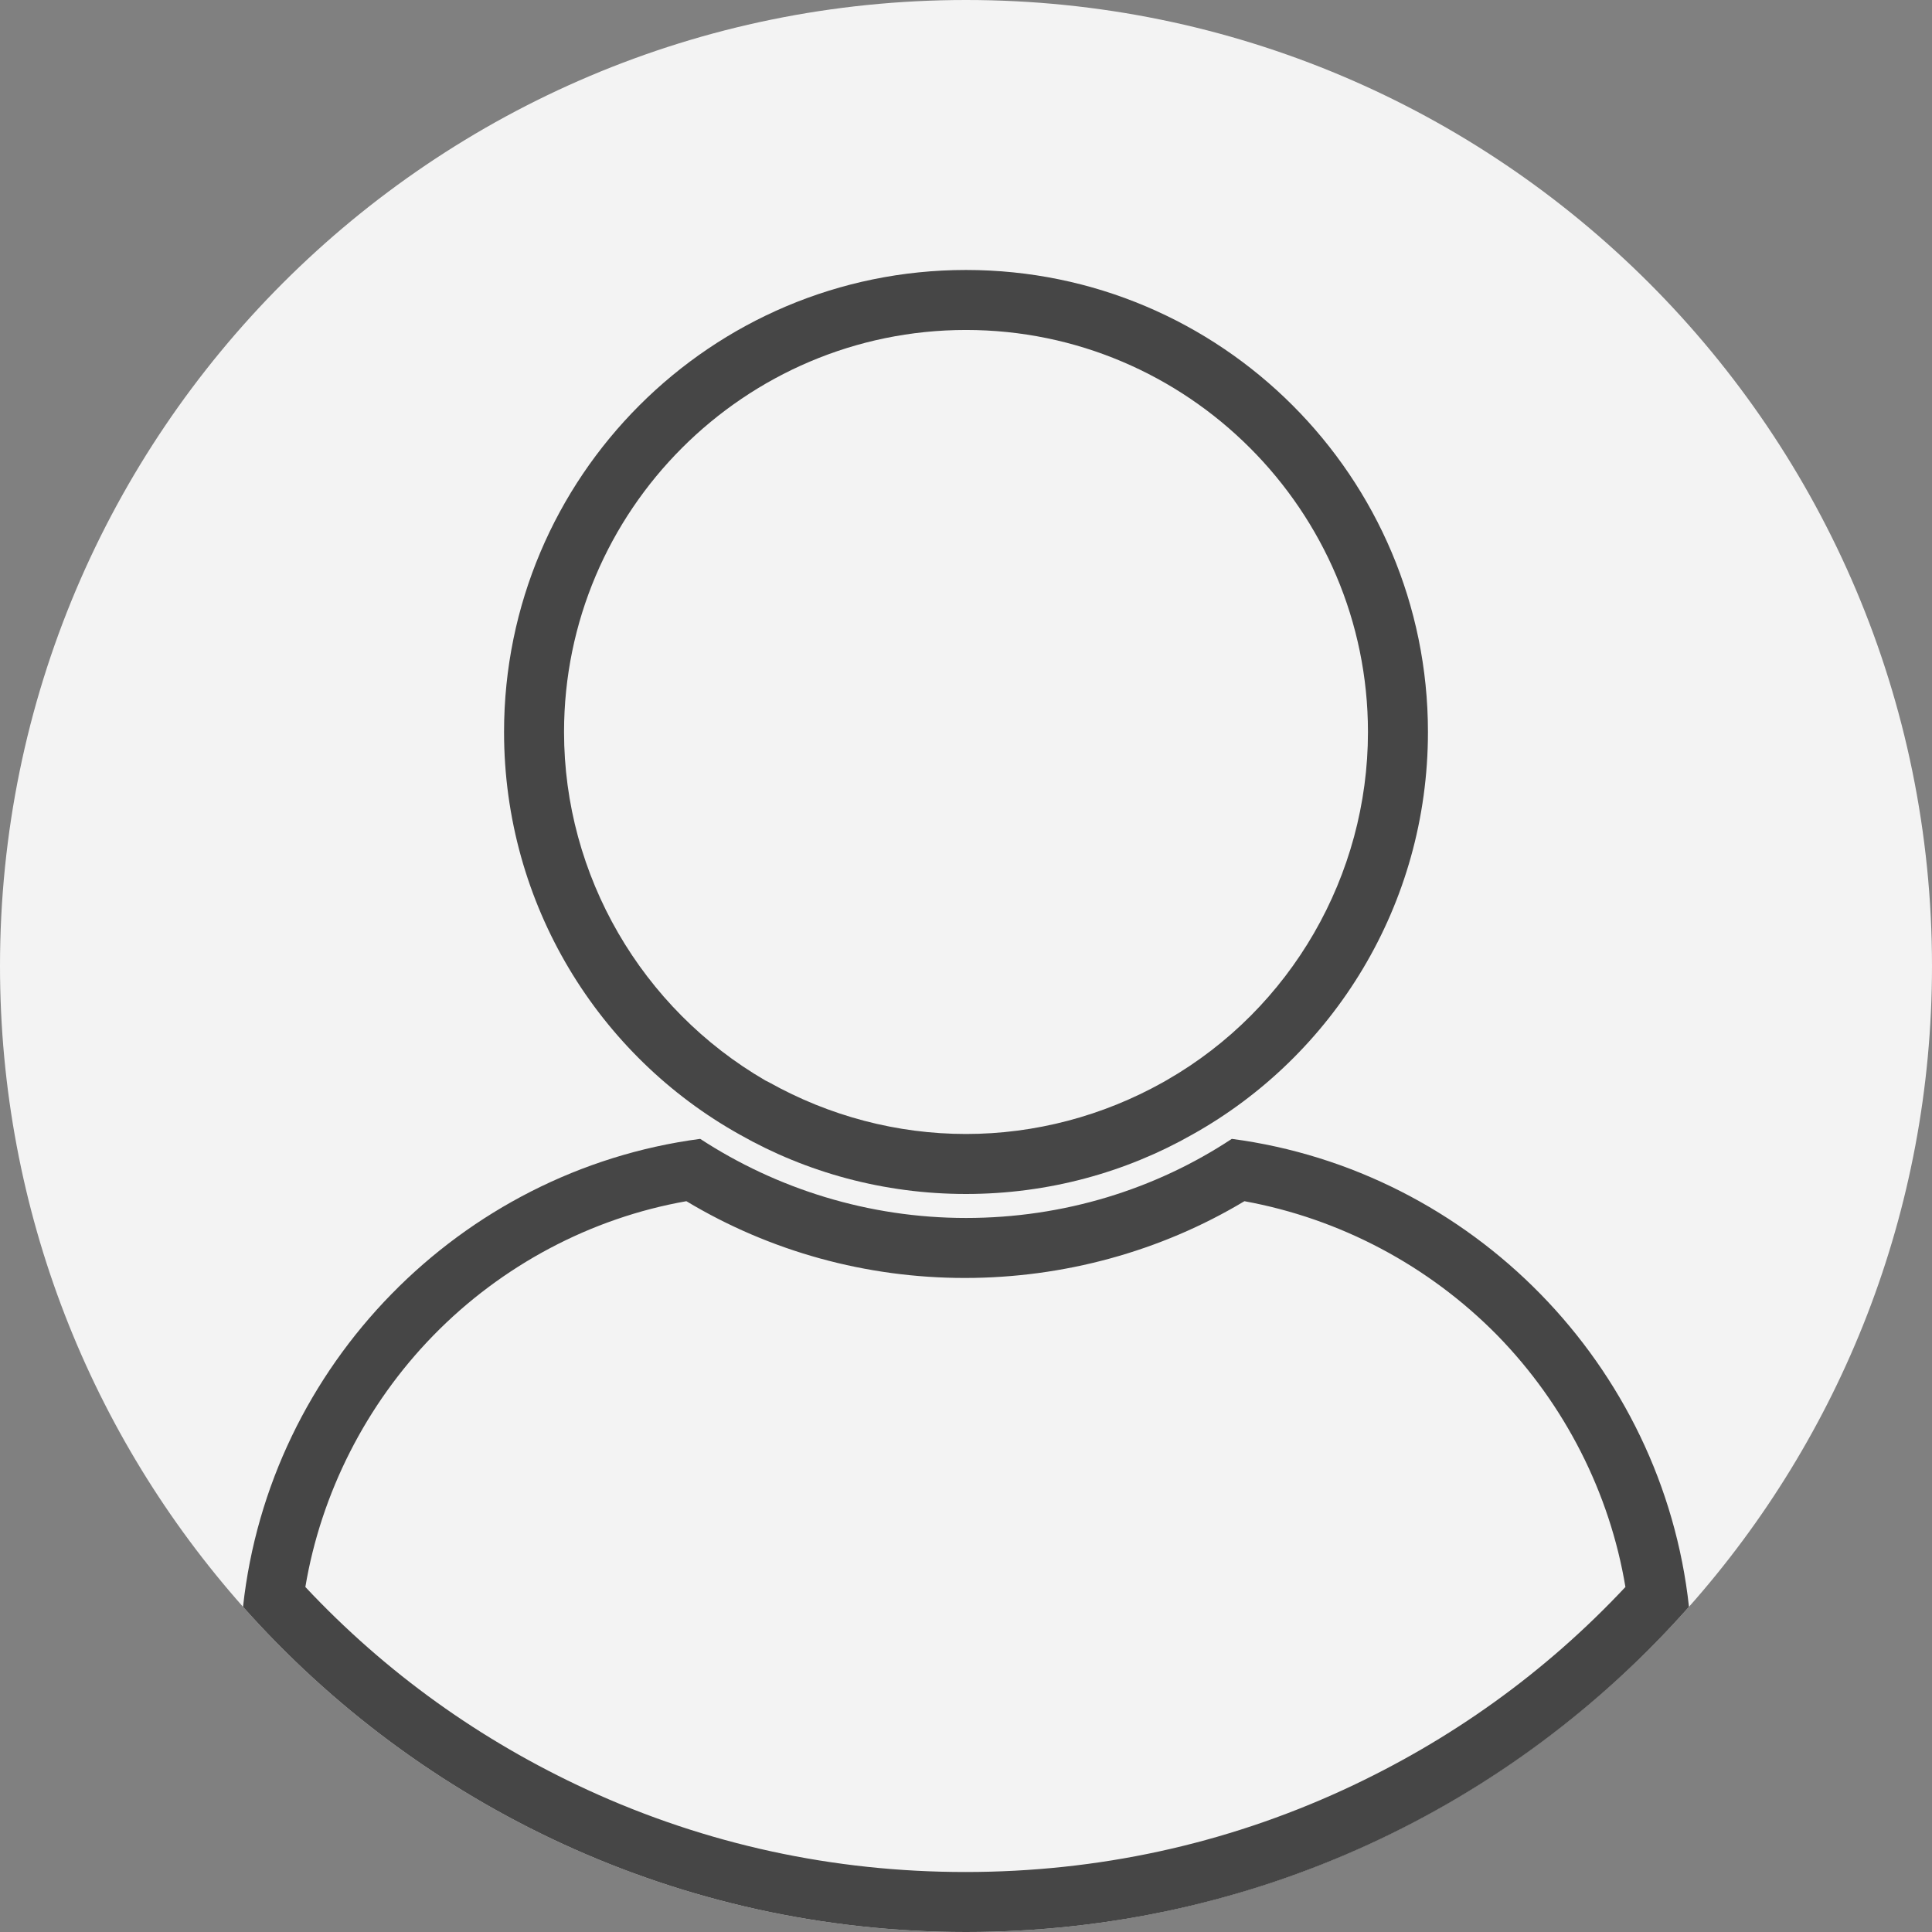 <svg width="19" height="19" viewBox="0 0 19 19" fill="none" xmlns="http://www.w3.org/2000/svg">
<rect x="0" y="0" width="19" height="19" fill="#808080" stroke="none"/>
<path d="M0 9.5C0 4.254 4.254 0 9.5 0C14.746 0 19 4.254 19 9.5C19 11.919 18.097 14.126 16.61 15.802C14.87 17.761 12.326 19 9.5 19C6.674 19 4.13 17.761 2.39 15.802C0.903 14.126 0 11.919 0 9.5Z" fill="#F3F3F3"/>
<path d="M12.238 11.813C13.176 11.984 14.049 12.444 14.728 13.135C15.389 13.813 15.831 14.681 15.985 15.607C15.194 16.451 14.262 17.118 13.211 17.602C12.043 18.139 10.792 18.41 9.494 18.41C8.196 18.41 6.945 18.139 5.777 17.602C4.726 17.118 3.794 16.451 3.003 15.607C3.157 14.687 3.599 13.813 4.26 13.135C4.933 12.444 5.812 11.978 6.75 11.813C7.576 12.309 8.521 12.568 9.488 12.568C10.456 12.568 11.412 12.309 12.238 11.813ZM12.114 11.2C11.365 11.695 10.462 11.978 9.5 11.978C8.538 11.978 7.635 11.689 6.886 11.2C4.526 11.512 2.649 13.424 2.39 15.802C4.13 17.761 6.674 19 9.5 19C12.326 19 14.87 17.767 16.61 15.802C16.351 13.424 14.474 11.512 12.114 11.2Z" fill="#464646"/>
<path d="M9.5 3.245C11.677 3.245 13.453 5.021 13.453 7.199C13.453 8.609 12.698 9.919 11.477 10.621L11.435 10.645C10.845 10.975 10.179 11.152 9.5 11.152C8.821 11.152 8.155 10.975 7.565 10.645L7.529 10.627C6.308 9.919 5.547 8.609 5.547 7.199C5.547 5.021 7.323 3.245 9.5 3.245ZM9.5 2.655C6.992 2.655 4.957 4.691 4.957 7.199C4.957 8.898 5.889 10.385 7.275 11.158C7.93 11.53 8.692 11.742 9.5 11.742C10.308 11.742 11.07 11.53 11.725 11.158C13.111 10.385 14.043 8.898 14.043 7.199C14.043 4.691 12.008 2.655 9.5 2.655Z" fill="#464646"/>
</svg>
